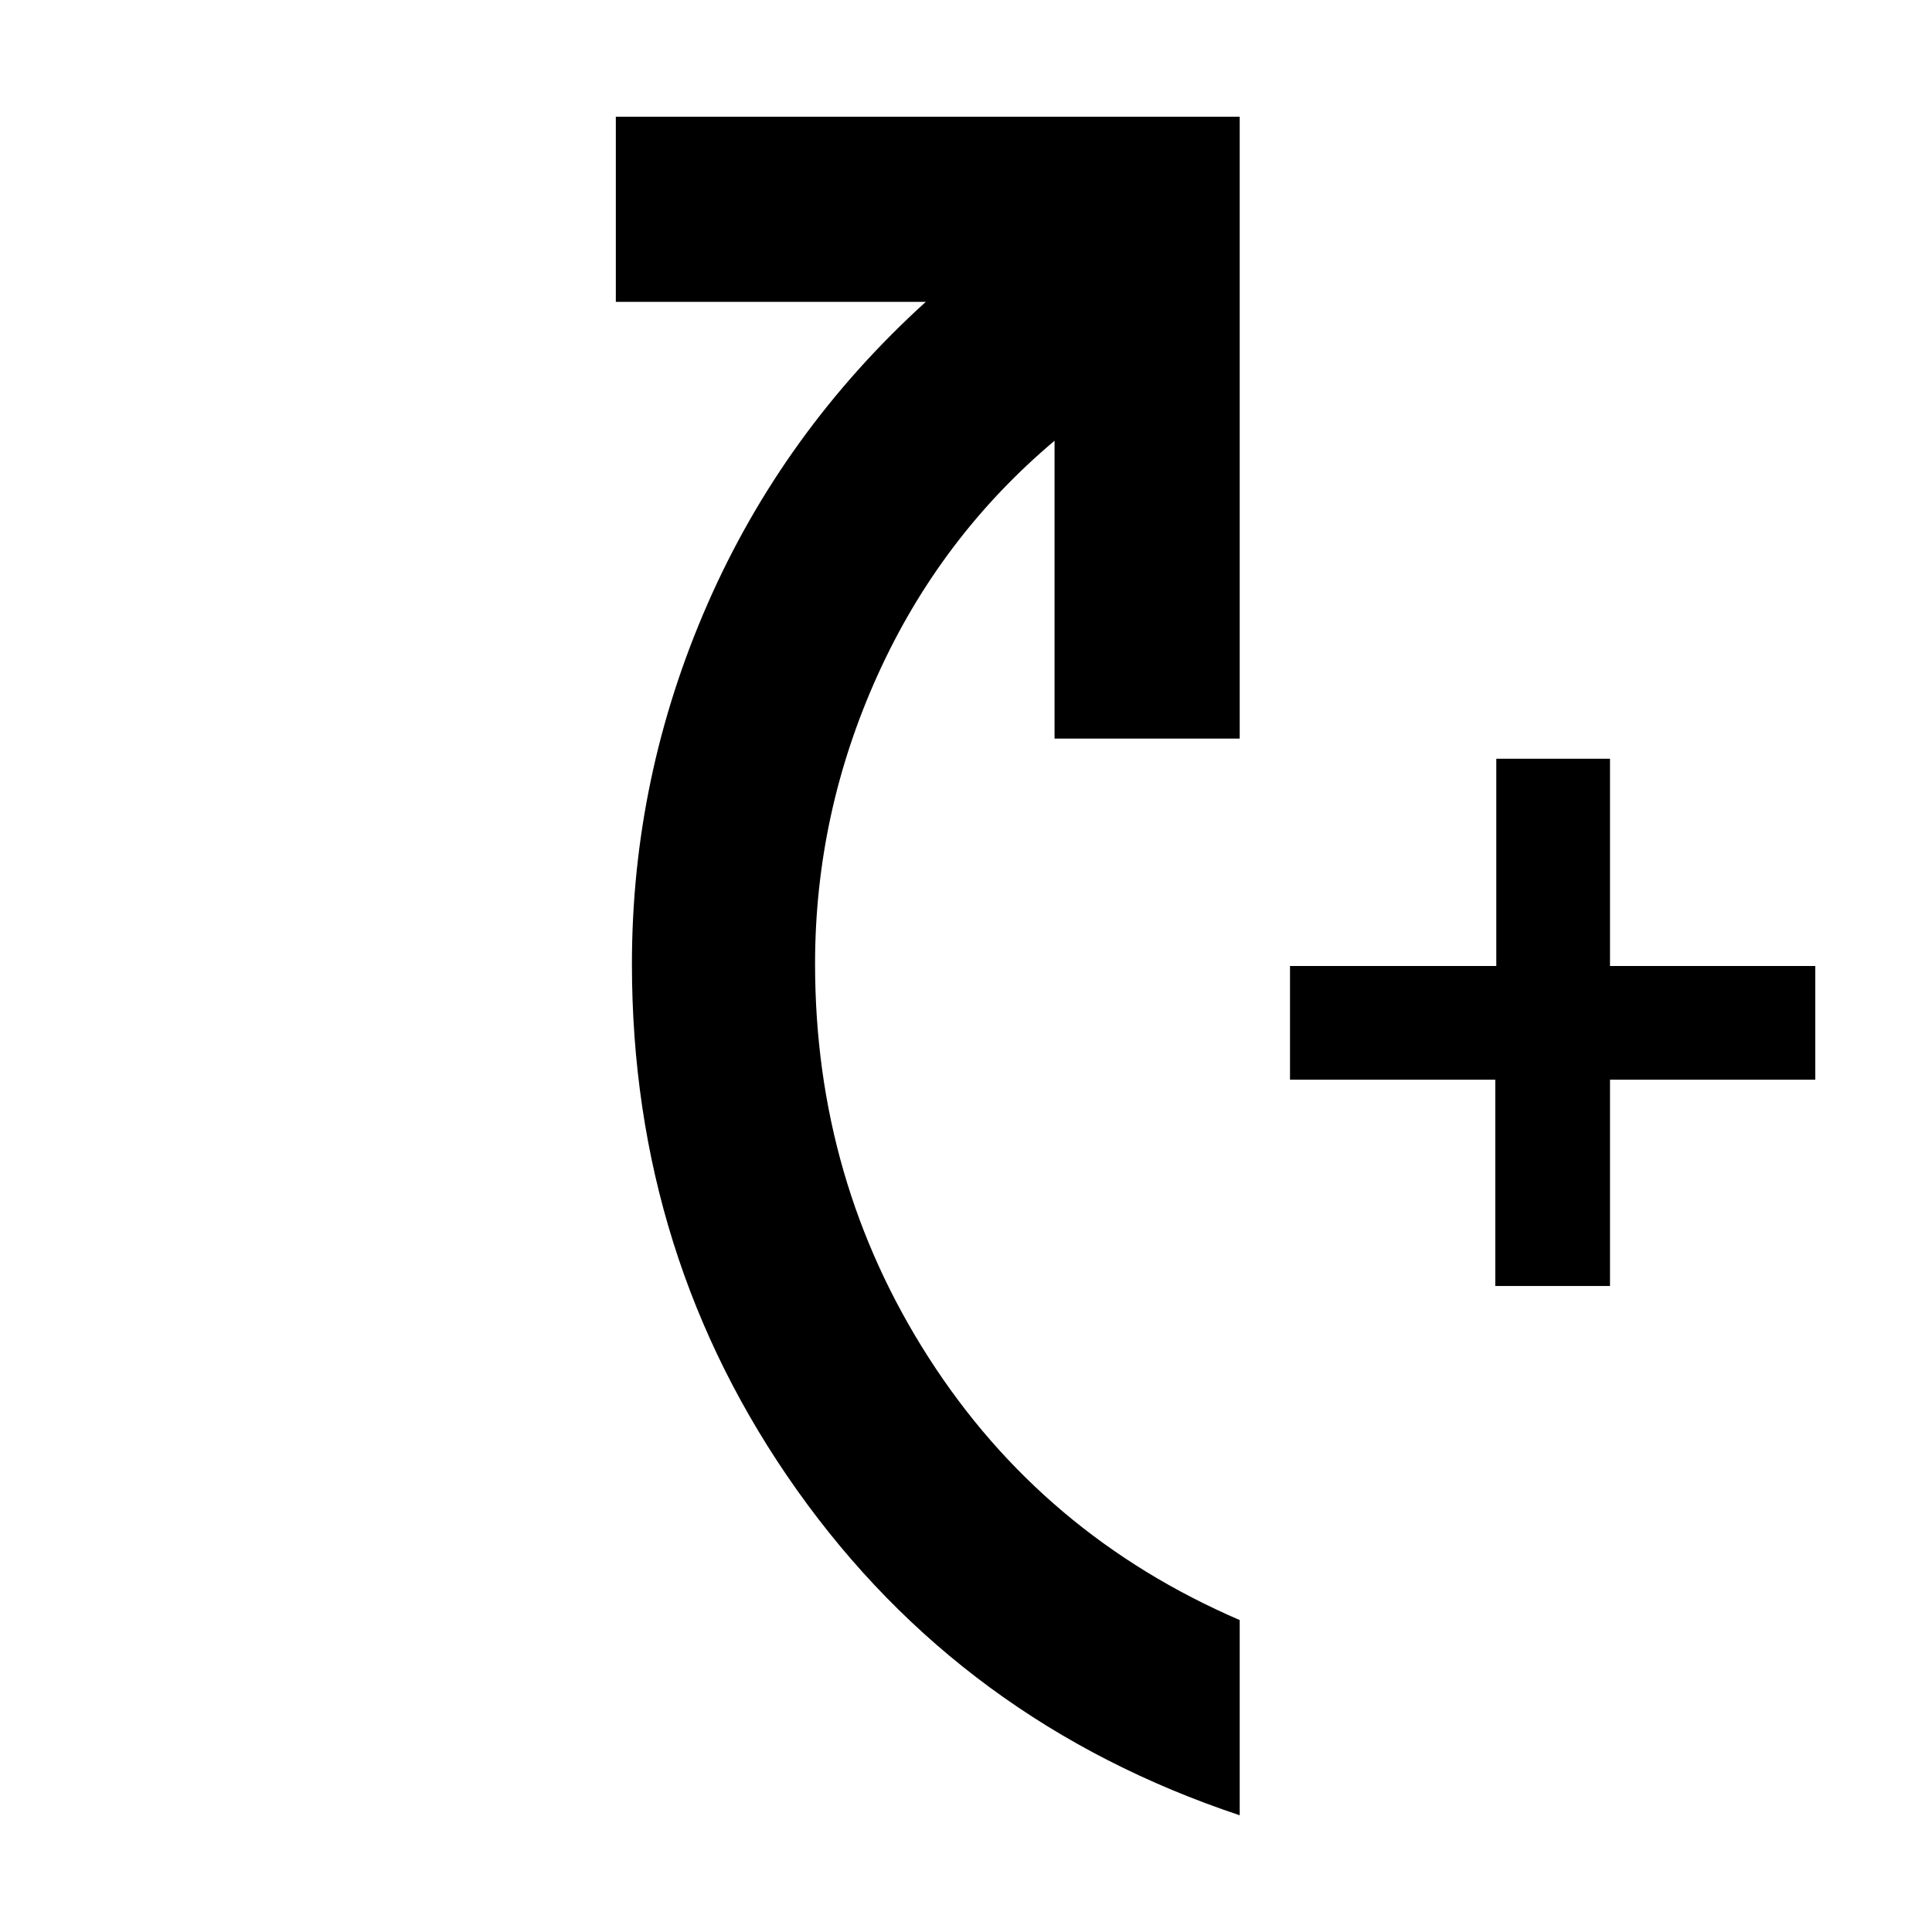 <svg xmlns="http://www.w3.org/2000/svg" height="48" viewBox="0 -960 960 960" width="48"><path d="M743-321v-102.5H641V-480h102.5v-103H800v103h102v56.5H800V-321h-57ZM616-58q-138-46-220-161.61Q314-335.22 314-481q0-93.02 37.54-178.82Q389.09-745.61 460-810H306v-92h310v309h-92v-148q-57 48-88 116.64-31 68.65-31 143.36 0 107.63 56.5 195.69T616-155v97Z"/></svg>
